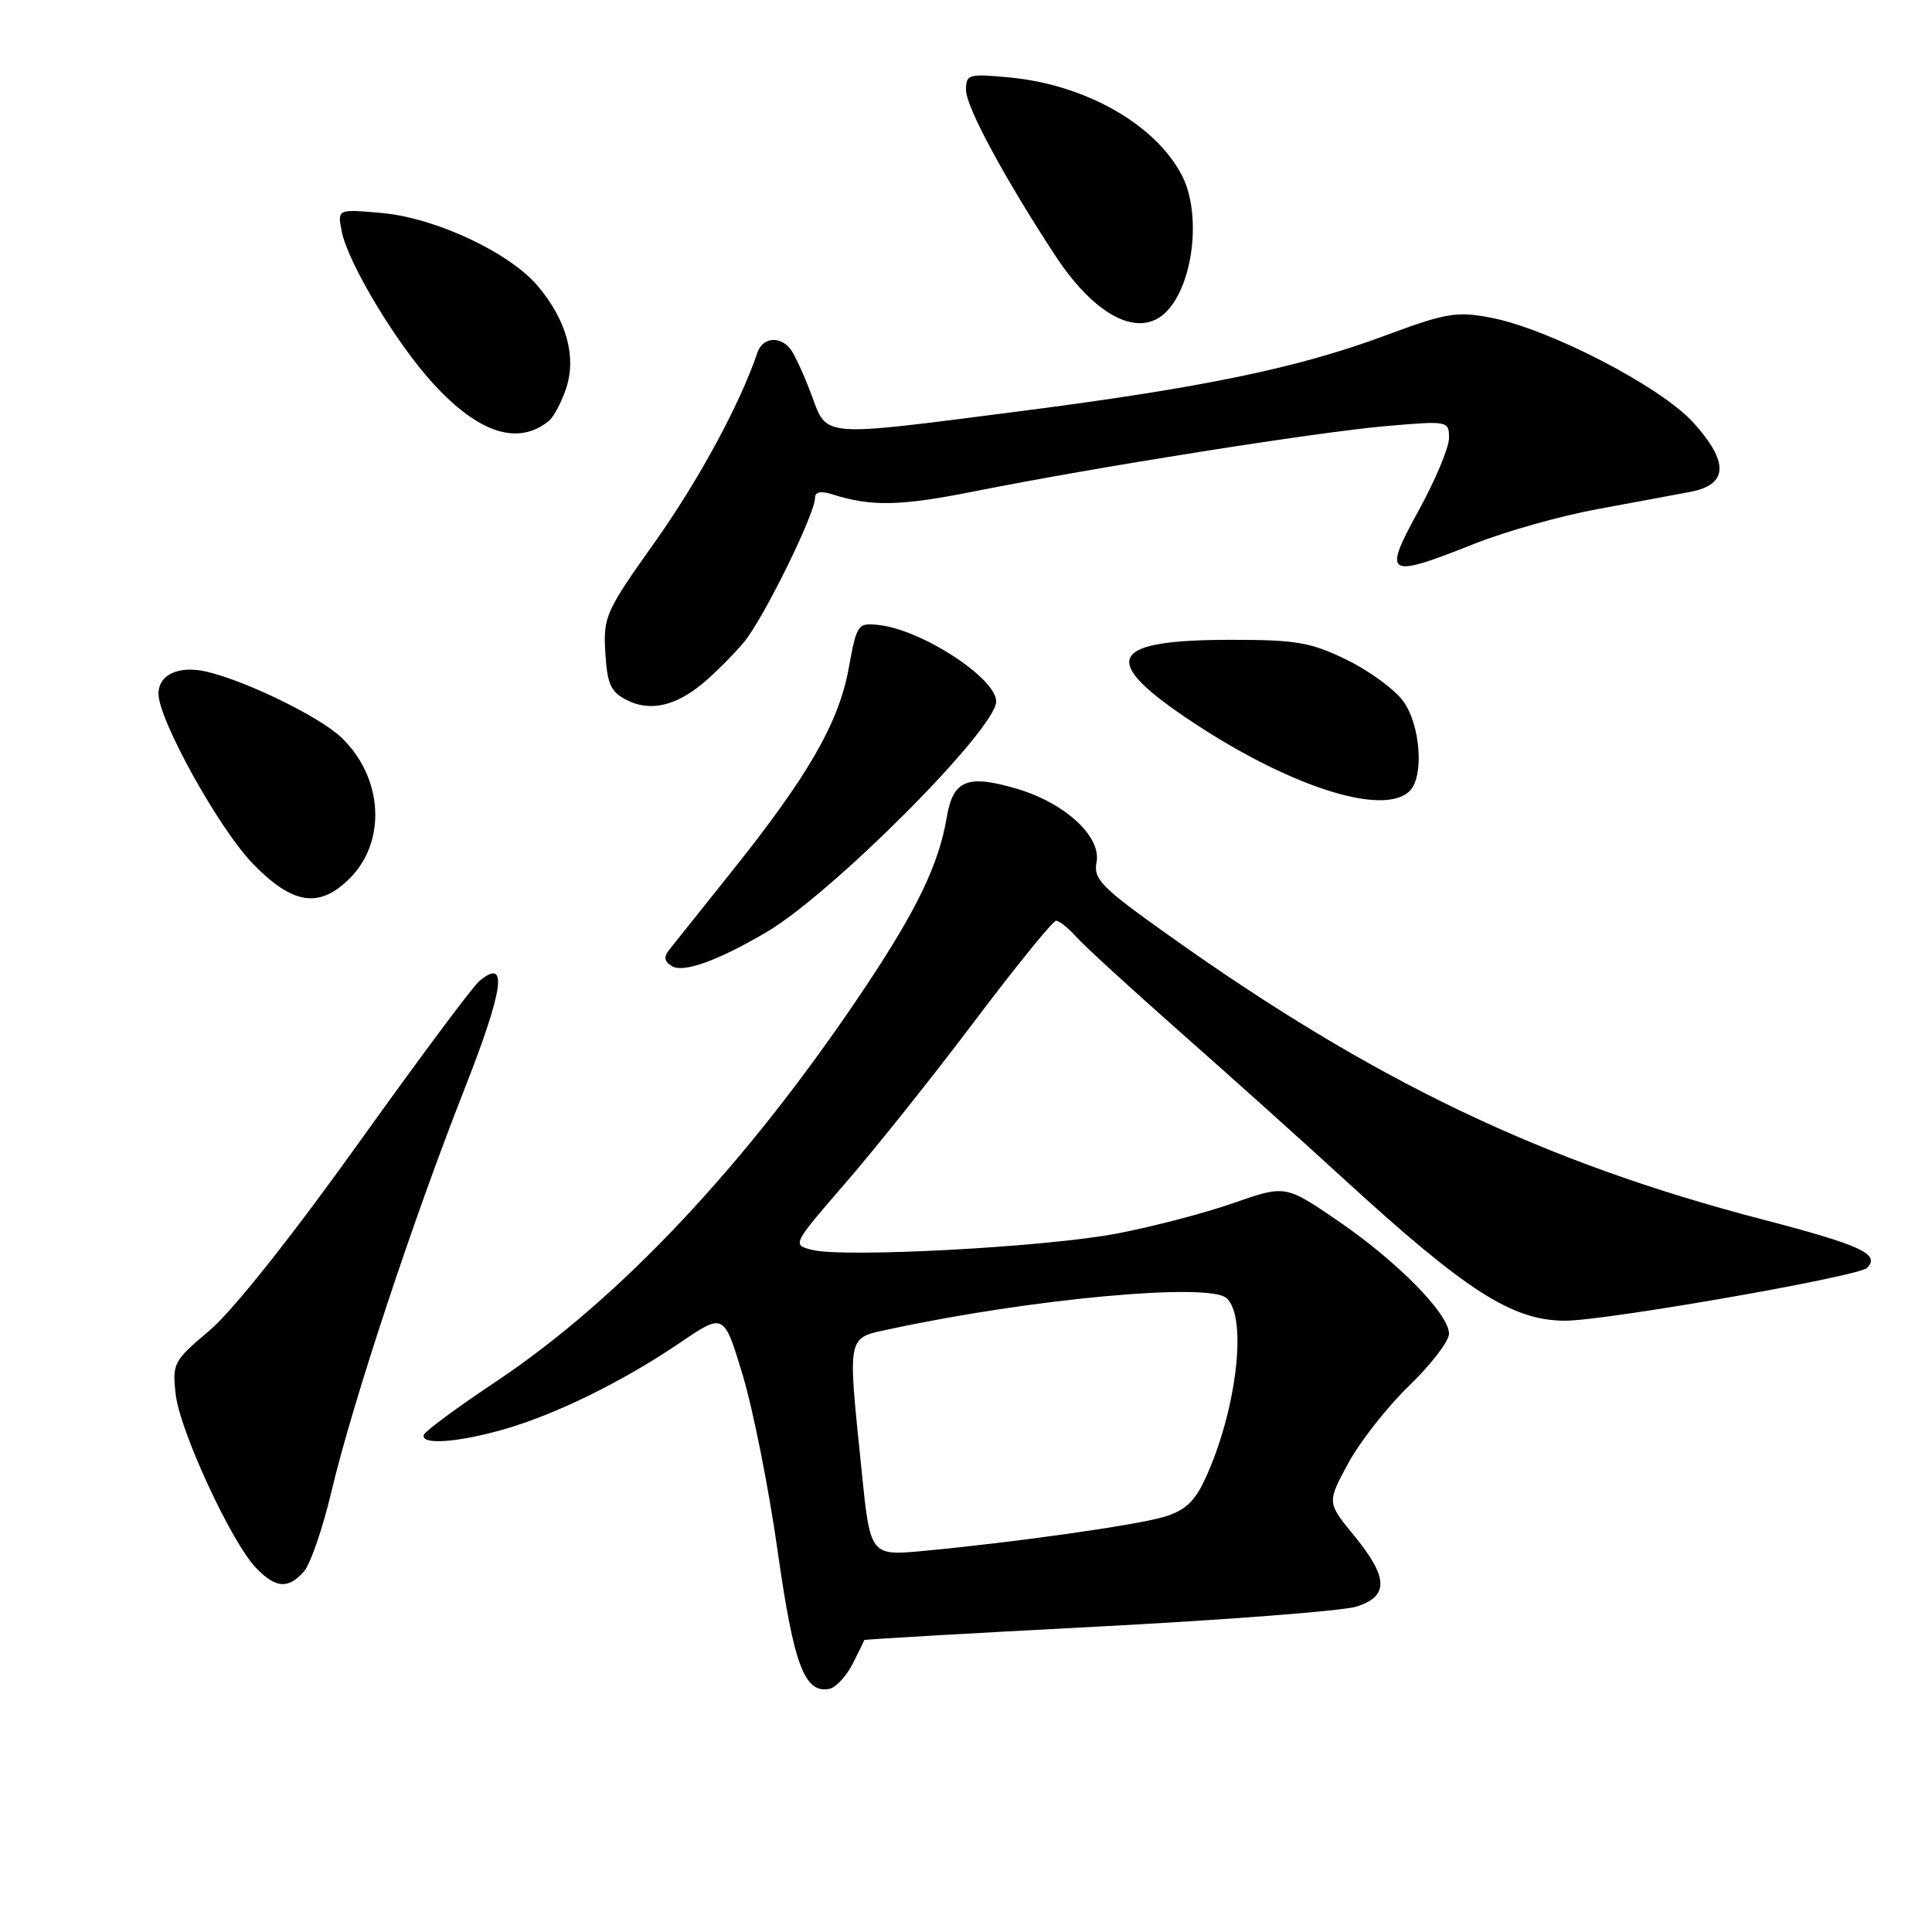 <?xml version="1.0" encoding="UTF-8" standalone="no"?>
<!DOCTYPE svg PUBLIC "-//W3C//DTD SVG 1.1//EN" "http://www.w3.org/Graphics/SVG/1.1/DTD/svg11.dtd" >
<svg xmlns="http://www.w3.org/2000/svg" xmlns:xlink="http://www.w3.org/1999/xlink" version="1.1" viewBox="0 0 256 256">
 <g >
 <path fill="currentColor"
d=" M 112.97 220.49 C 113.81 218.85 114.50 217.42 114.51 217.32 C 114.52 217.22 128.47 216.42 145.51 215.53 C 162.55 214.64 177.96 213.45 179.75 212.88 C 184.06 211.51 183.97 209.02 179.41 203.46 C 175.83 199.09 175.83 199.09 178.66 193.87 C 180.22 191.00 183.86 186.37 186.75 183.58 C 189.64 180.79 192.00 177.71 192.00 176.73 C 192.00 174.10 185.14 167.13 177.26 161.75 C 170.32 157.01 170.32 157.01 163.41 159.42 C 159.61 160.75 152.68 162.56 148.00 163.45 C 138.61 165.25 111.86 166.68 107.63 165.62 C 104.94 164.95 104.94 164.95 112.06 156.72 C 115.98 152.20 123.69 142.54 129.18 135.25 C 134.68 127.96 139.52 122.00 139.94 122.00 C 140.35 122.00 141.55 122.96 142.60 124.13 C 143.64 125.30 149.90 131.03 156.50 136.86 C 163.10 142.68 172.78 151.37 178.00 156.16 C 194.31 171.10 200.39 175.00 207.40 175.00 C 212.75 175.00 246.26 169.14 247.39 168.01 C 249.21 166.19 246.62 164.99 233.41 161.55 C 204.34 153.96 181.88 143.20 154.66 123.79 C 145.89 117.55 144.86 116.49 145.30 114.23 C 145.94 110.86 141.15 106.43 134.82 104.54 C 128.19 102.57 126.29 103.33 125.45 108.30 C 124.40 114.53 121.50 120.55 114.52 131.00 C 99.12 154.04 82.26 172.03 65.70 183.08 C 60.64 186.45 56.35 189.62 56.17 190.11 C 55.65 191.50 60.64 191.16 66.85 189.37 C 73.74 187.38 82.59 183.03 90.21 177.85 C 95.93 173.97 95.93 173.97 98.42 182.24 C 99.79 186.78 101.87 197.25 103.04 205.50 C 105.18 220.65 106.60 224.42 109.90 223.78 C 110.74 223.62 112.12 222.14 112.97 220.49 Z  M 40.26 208.25 C 41.12 207.29 42.76 202.53 43.91 197.67 C 46.67 185.99 54.65 161.85 61.46 144.53 C 66.77 131.03 67.37 126.79 63.52 129.99 C 62.65 130.70 55.38 140.47 47.36 151.68 C 38.55 163.99 30.79 173.74 27.78 176.28 C 22.99 180.33 22.81 180.65 23.28 184.75 C 23.82 189.58 30.65 204.35 33.92 207.75 C 36.52 210.46 38.17 210.59 40.26 208.25 Z  M 101.52 123.54 C 110.24 118.43 132.00 96.59 132.00 92.95 C 132.00 89.86 122.15 83.44 116.46 82.82 C 113.64 82.51 113.53 82.68 112.45 88.59 C 111.13 95.79 107.09 102.81 96.94 115.50 C 92.98 120.45 89.27 125.10 88.69 125.83 C 87.92 126.79 88.01 127.39 89.01 128.01 C 90.53 128.95 95.04 127.34 101.52 123.54 Z  M 46.34 116.39 C 51.26 111.47 50.76 103.01 45.23 97.72 C 42.36 94.98 32.68 90.25 27.38 89.00 C 23.70 88.14 21.00 89.38 21.00 91.93 C 21.00 95.37 29.05 109.87 33.50 114.44 C 38.78 119.88 42.31 120.42 46.34 116.39 Z  M 186.80 104.80 C 188.71 102.89 188.23 96.14 185.98 92.97 C 184.86 91.40 181.50 88.92 178.49 87.45 C 173.70 85.11 171.83 84.78 163.16 84.78 C 147.16 84.78 145.66 87.30 157.03 95.02 C 170.37 104.08 183.28 108.32 186.80 104.80 Z  M 93.22 90.47 C 94.79 89.15 97.20 86.73 98.57 85.10 C 101.12 82.07 108.00 68.10 108.00 65.95 C 108.00 65.18 108.78 65.02 110.25 65.49 C 115.44 67.15 119.26 67.07 129.10 65.11 C 145.05 61.92 174.55 57.24 183.75 56.45 C 191.89 55.75 192.00 55.77 192.00 58.04 C 192.00 59.30 190.19 63.63 187.97 67.66 C 183.17 76.41 183.67 76.70 195.40 72.04 C 199.50 70.41 206.82 68.35 211.68 67.46 C 216.53 66.57 222.07 65.53 224.00 65.17 C 228.99 64.21 229.12 61.25 224.39 56.01 C 220.06 51.22 205.26 43.56 197.48 42.08 C 193.00 41.23 191.59 41.47 183.50 44.48 C 171.96 48.77 159.28 51.39 135.07 54.50 C 108.40 57.93 109.66 58.03 107.50 52.25 C 106.52 49.64 105.28 46.94 104.74 46.25 C 103.32 44.45 101.03 44.71 100.35 46.75 C 98.05 53.55 92.60 63.61 86.77 71.83 C 80.24 81.01 79.93 81.72 80.21 86.47 C 80.45 90.62 80.92 91.67 83.00 92.74 C 86.12 94.34 89.52 93.58 93.22 90.47 Z  M 72.70 55.80 C 73.36 55.27 74.41 53.30 75.03 51.42 C 76.40 47.25 75.06 42.42 71.28 37.92 C 67.54 33.48 57.75 28.88 50.65 28.23 C 44.69 27.69 44.69 27.69 45.29 30.70 C 46.13 34.89 52.54 45.54 57.42 50.85 C 63.45 57.41 68.59 59.08 72.70 55.80 Z  M 154.51 41.34 C 158.16 37.70 159.24 28.27 156.59 23.20 C 153.06 16.45 143.81 11.21 133.75 10.26 C 128.32 9.75 128.00 9.84 128.00 11.94 C 128.00 14.15 133.15 23.69 139.83 33.87 C 145.11 41.92 150.96 44.90 154.51 41.34 Z  M 114.16 194.78 C 112.30 176.51 112.12 177.35 118.12 176.07 C 136.68 172.09 160.01 169.94 162.48 171.98 C 165.39 174.40 163.84 187.22 159.54 196.28 C 158.23 199.04 156.88 200.23 154.14 201.02 C 150.32 202.13 134.44 204.37 122.41 205.50 C 115.31 206.17 115.31 206.17 114.16 194.78 Z "/>
</g>
</svg>